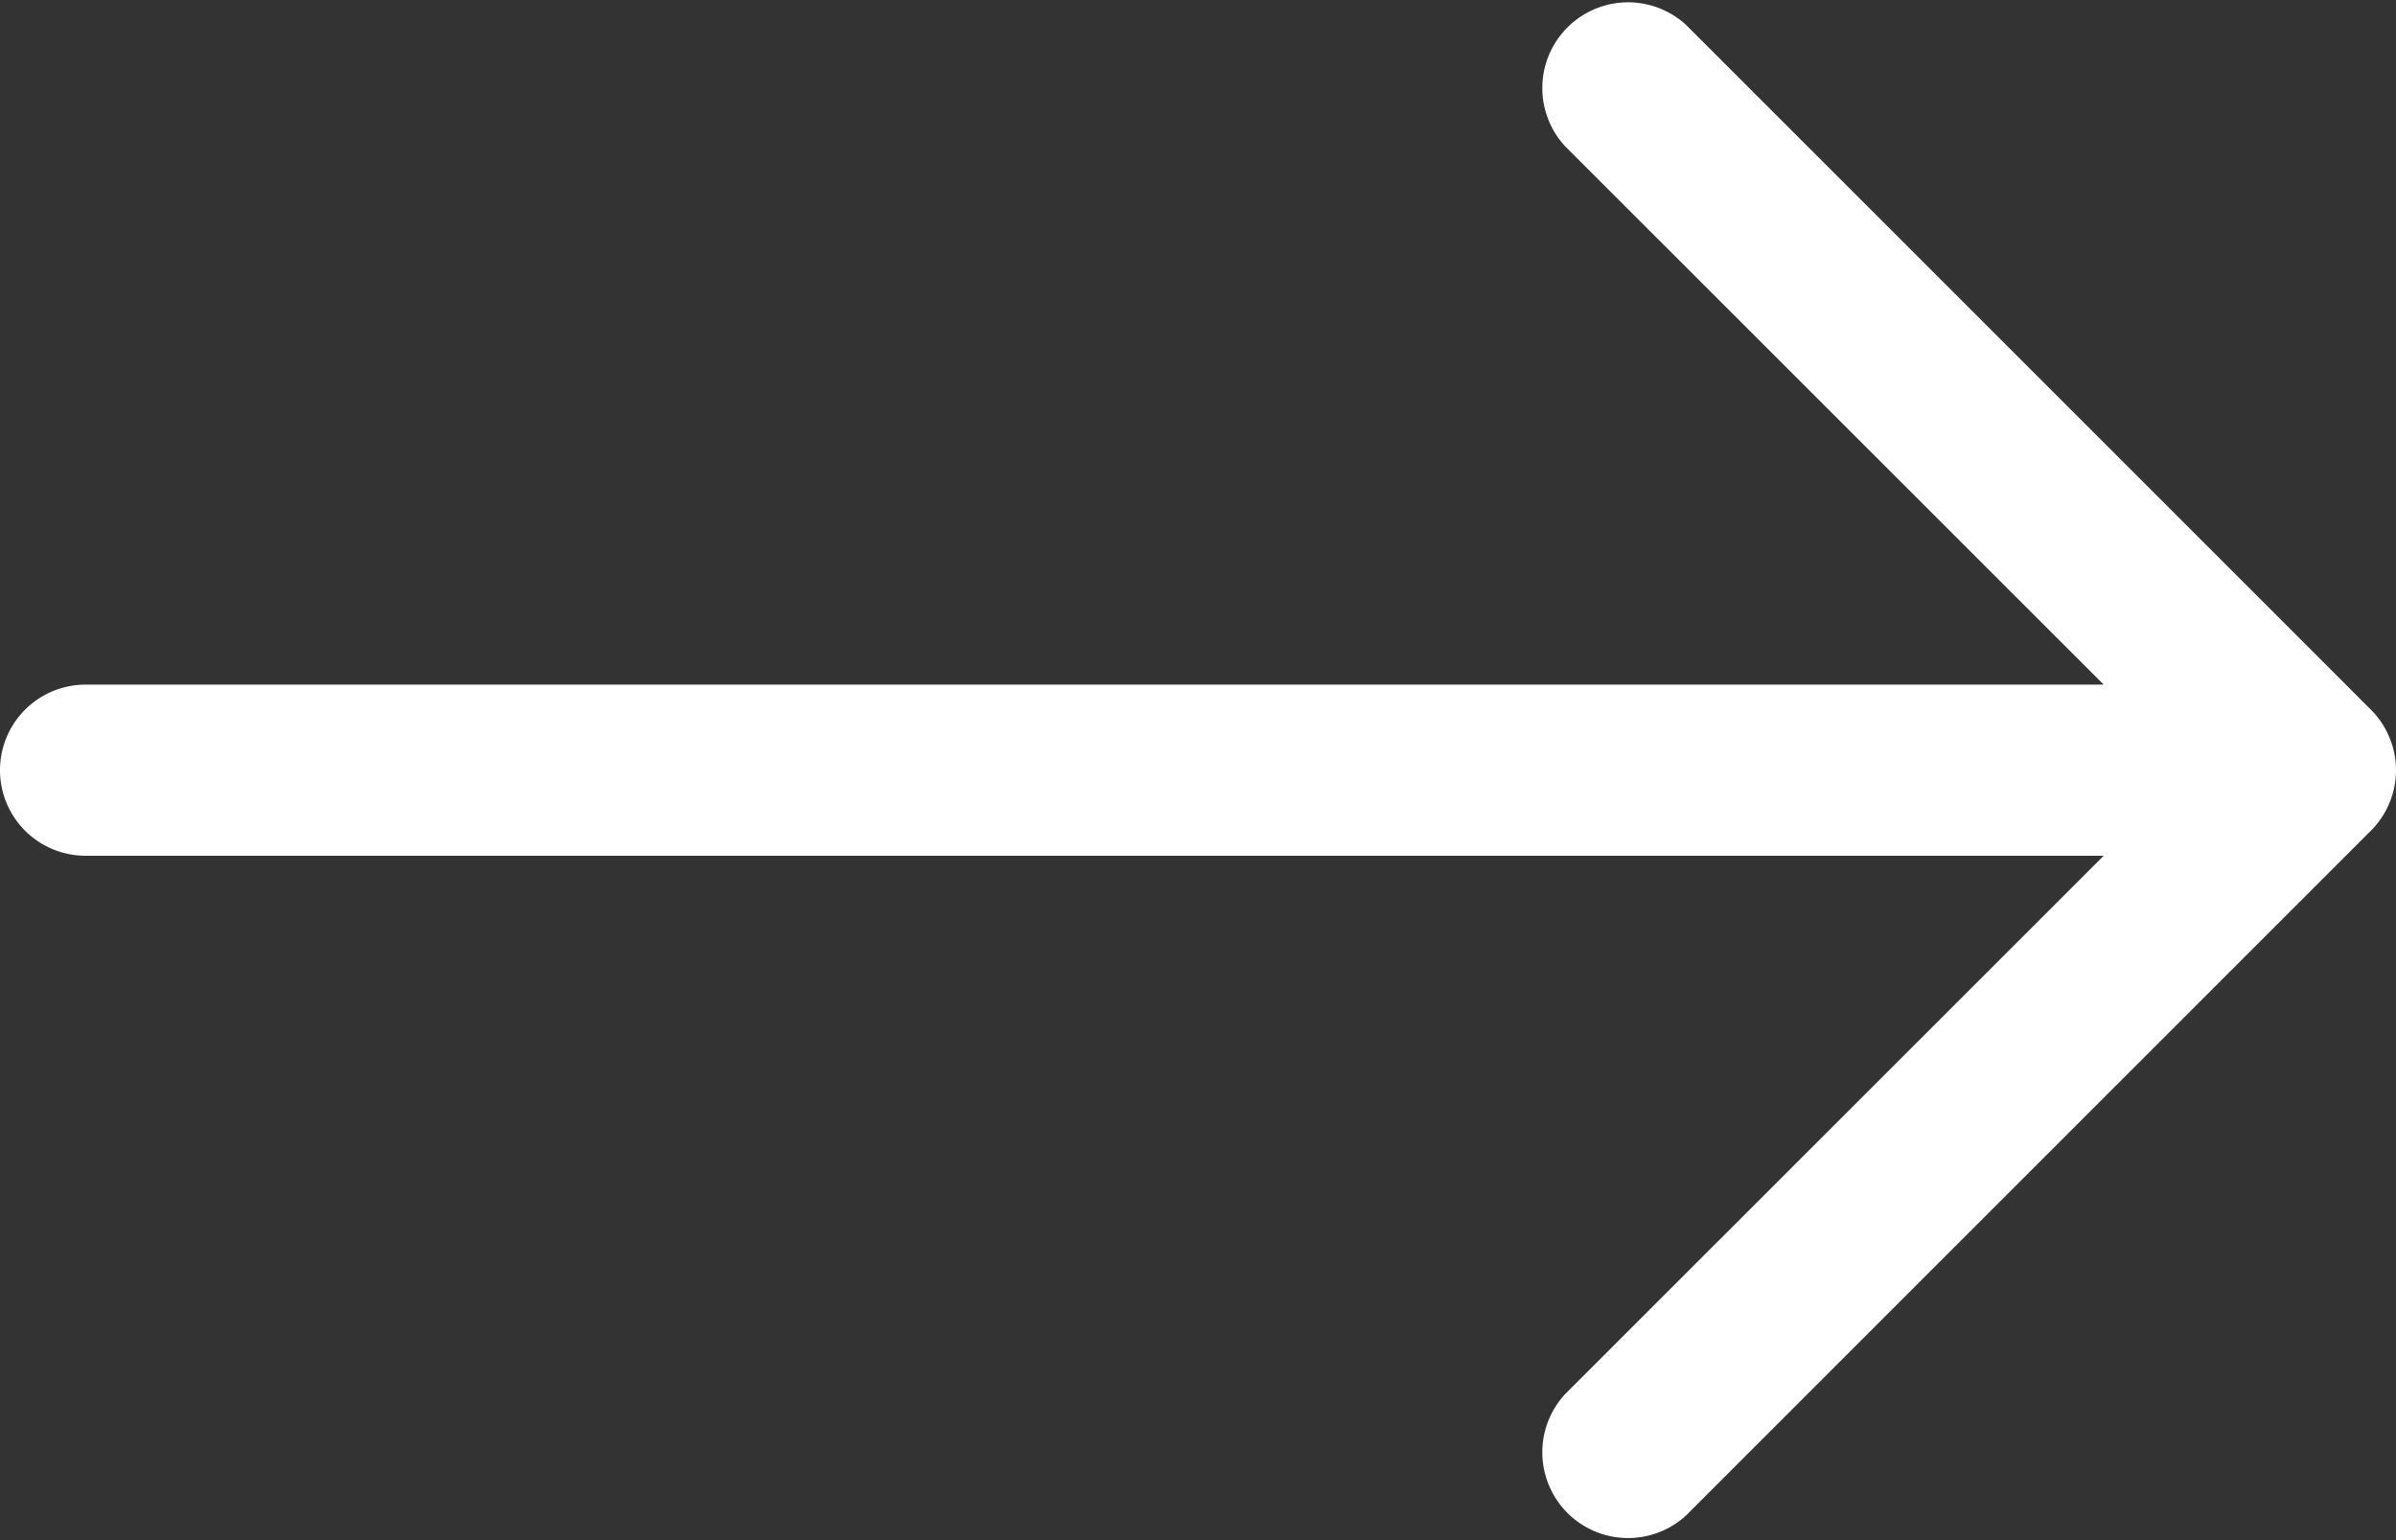 <?xml version="1.0" encoding="UTF-8" standalone="no"?>
<svg
   width="14.001"
   height="9.001"
   fill="currentColor"
   class="bi bi-arrow-right"
   viewBox="0 0 14.001 9.001"
   version="1.1"
   id="svg1"
   xmlns="http://www.w3.org/2000/svg"
   xmlns:svg="http://www.w3.org/2000/svg">
  <rect x="0" y="0" width="14.001" height="9.001" fill="#333333" stroke="none"/>
  <defs
     id="defs1" />
  <path
     fill-rule="evenodd"
     d="m 0,4.501 a 0.5,0.5 0 0 1 0.5,-0.5 H 12.293 L 9.146,0.855 a 0.501,0.501 0 0 1 0.708,-0.708 l 4,4 a 0.5,0.5 0 0 1 0,0.708 l -4,4 a 0.501,0.501 0 0 1 -0.708,-0.708 l 3.147,-3.146 H 0.5 a 0.5,0.5 0 0 1 -0.5,-0.5"
     id="path1"
     style="fill:#ffffff" />
</svg>
